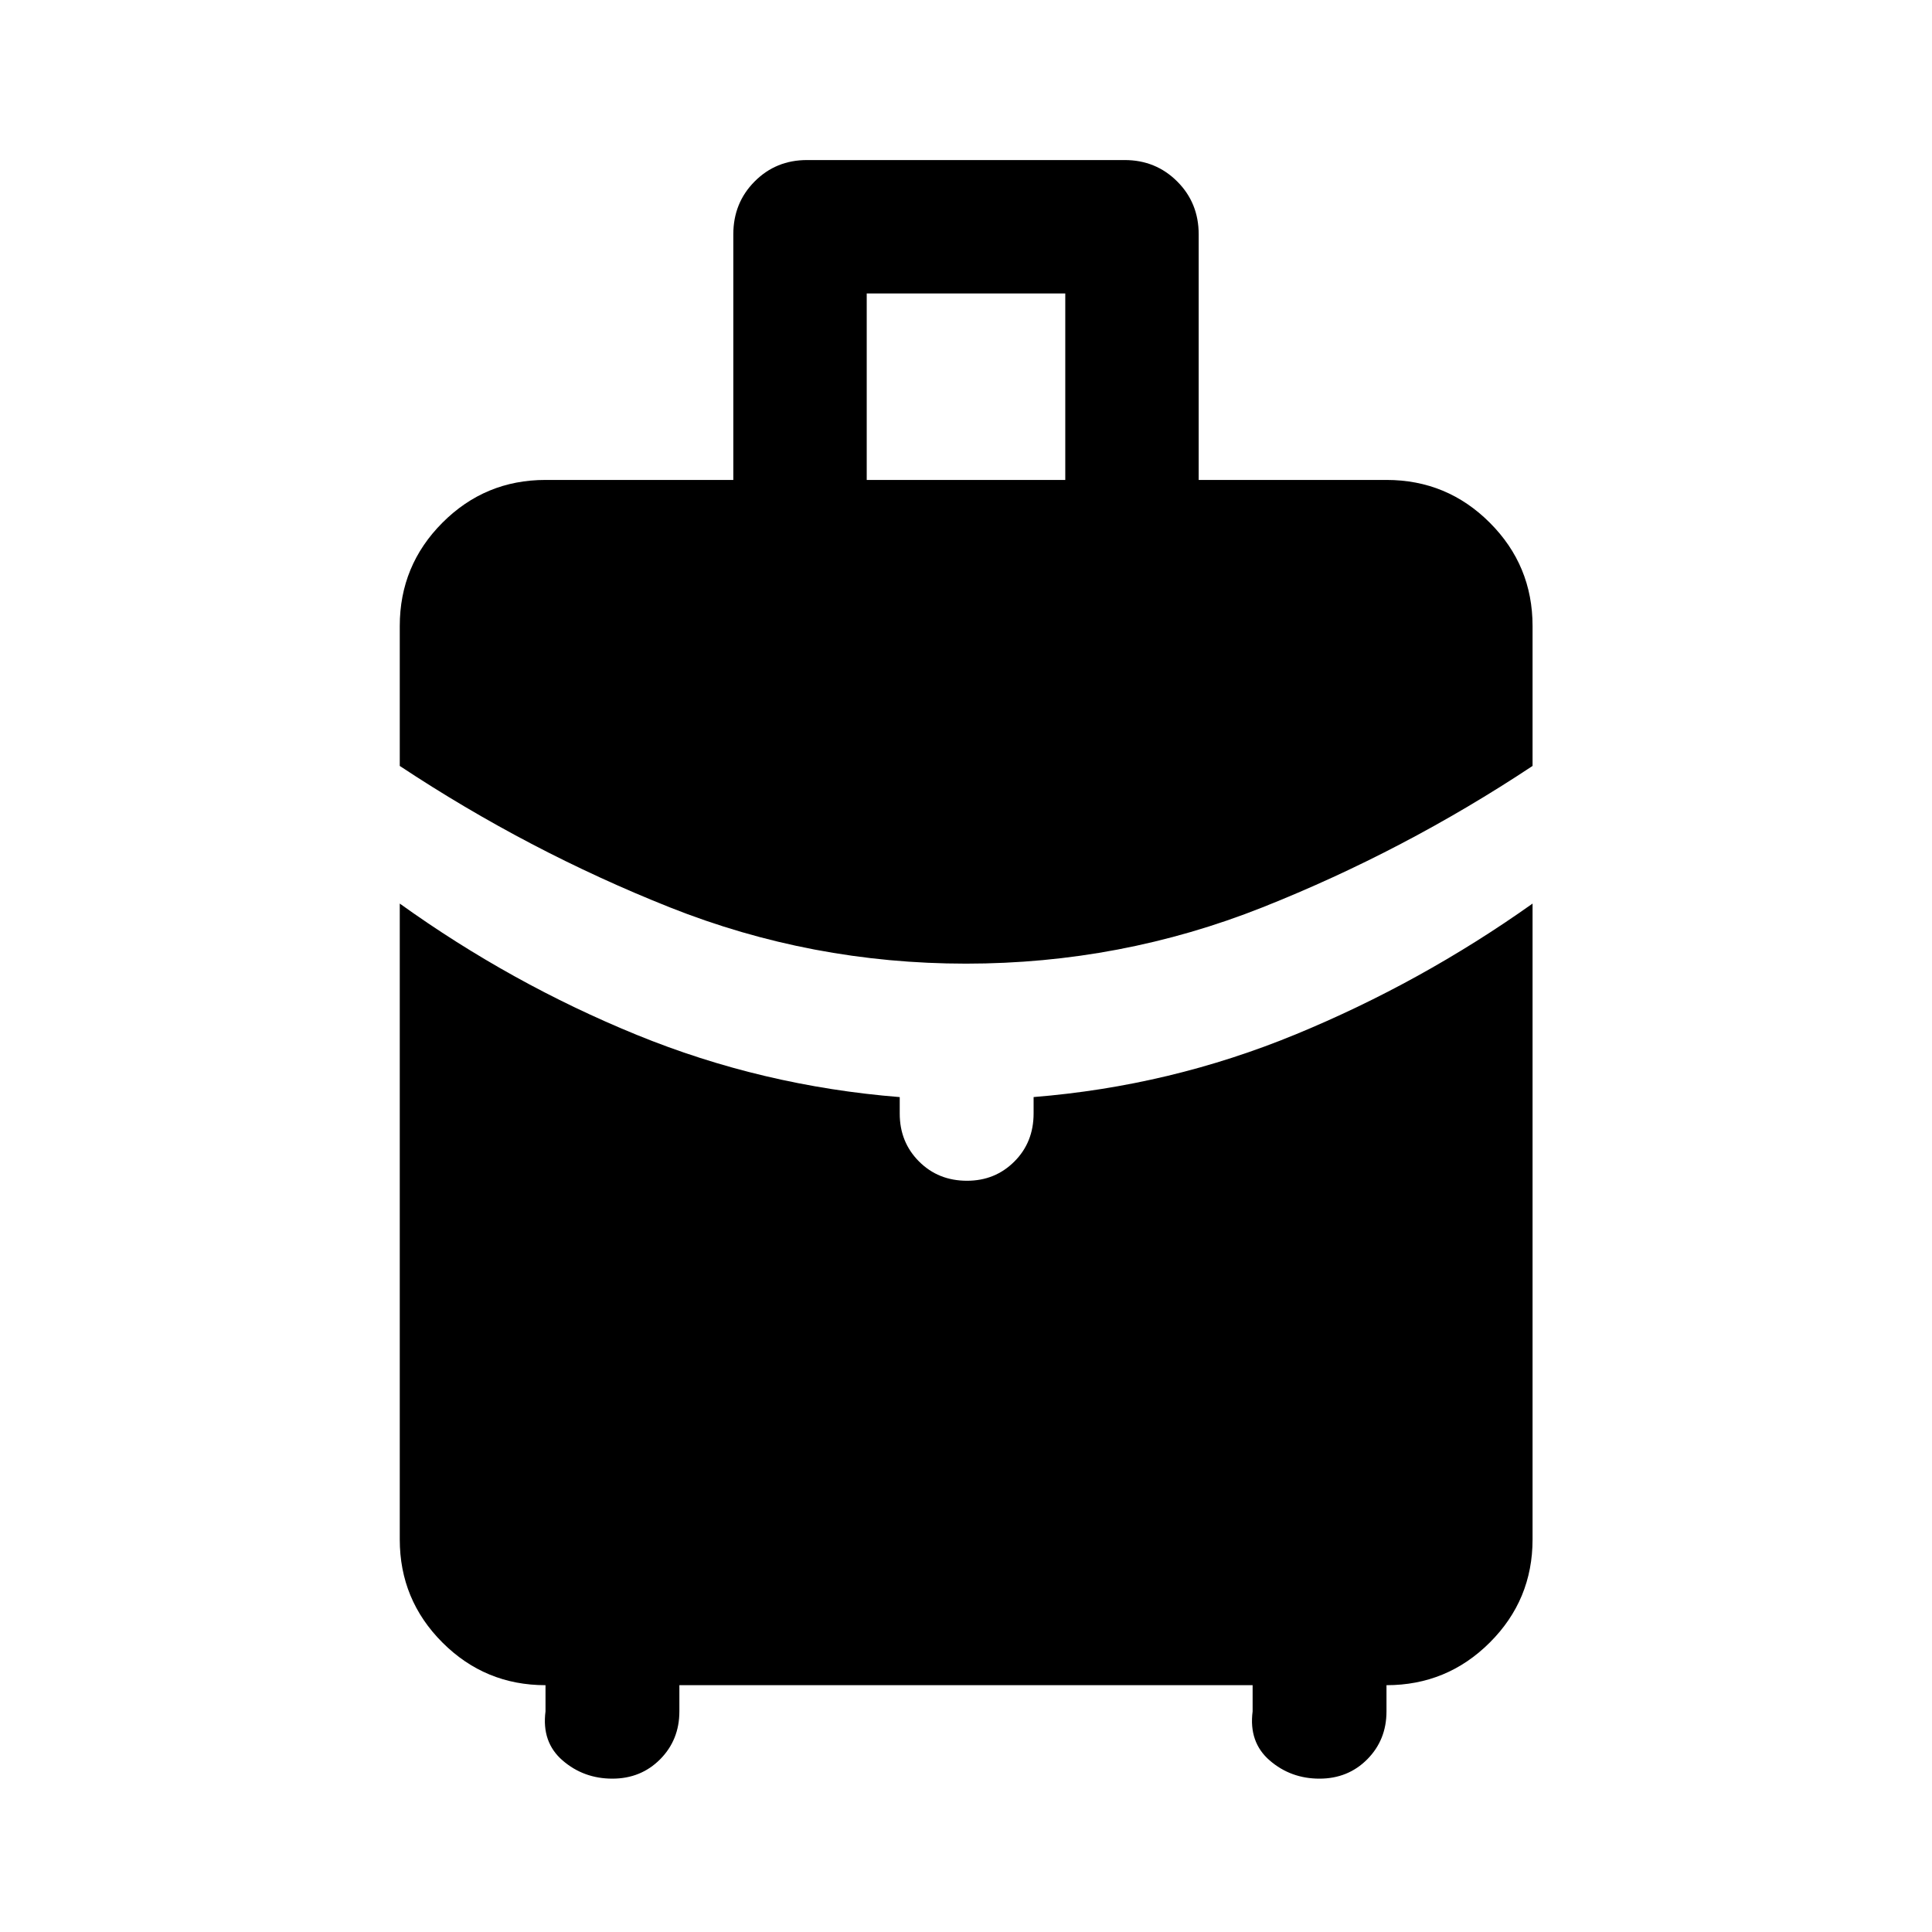 <svg xmlns="http://www.w3.org/2000/svg" height="40" viewBox="0 -960 960 960" width="40"><path d="M430.67-721.52h98.66v-92.67h-98.66v92.67Zm49.36 240.35q-76.85 0-147.2-27.97-70.35-27.98-134.19-70.27v-69.53q0-30.09 21.2-51.33 21.2-21.25 51.22-21.25h93.32v-122.06q0-15.59 10.58-26.24 10.57-10.65 26.03-10.65h157.86q15.46 0 26.11 10.65 10.66 10.65 10.66 26.24v122.06h93.32q30.09 0 51.33 21.25 21.25 21.24 21.25 51.33v69.53q-63.76 42.29-134.2 70.27-70.43 27.97-147.29 27.97ZM271.06-109.62v-13.02q-30.02 0-51.22-21.2t-21.2-51.22v-315.96q55.41 39.77 117.74 65.23 62.32 25.46 130.69 30.93v8.22q0 14.14 9.56 23.74 9.56 9.61 23.87 9.61 13.98 0 23.54-9.56 9.55-9.55 9.55-23.87v-8.16q67.9-5.46 130.24-31.15 62.34-25.69 117.69-64.99v315.96q0 30.02-21.25 51.22-21.24 21.2-51.33 21.2v13.02q0 14.17-9.55 23.8-9.56 9.62-23.75 9.62-14.26 0-24.73-9.04-10.47-9.05-8.49-24.38v-13.02H337.58v13.02q0 14.17-9.56 23.8-9.56 9.62-23.75 9.62-14.25 0-24.72-9.04-10.48-9.05-8.49-24.38Z"/></svg>